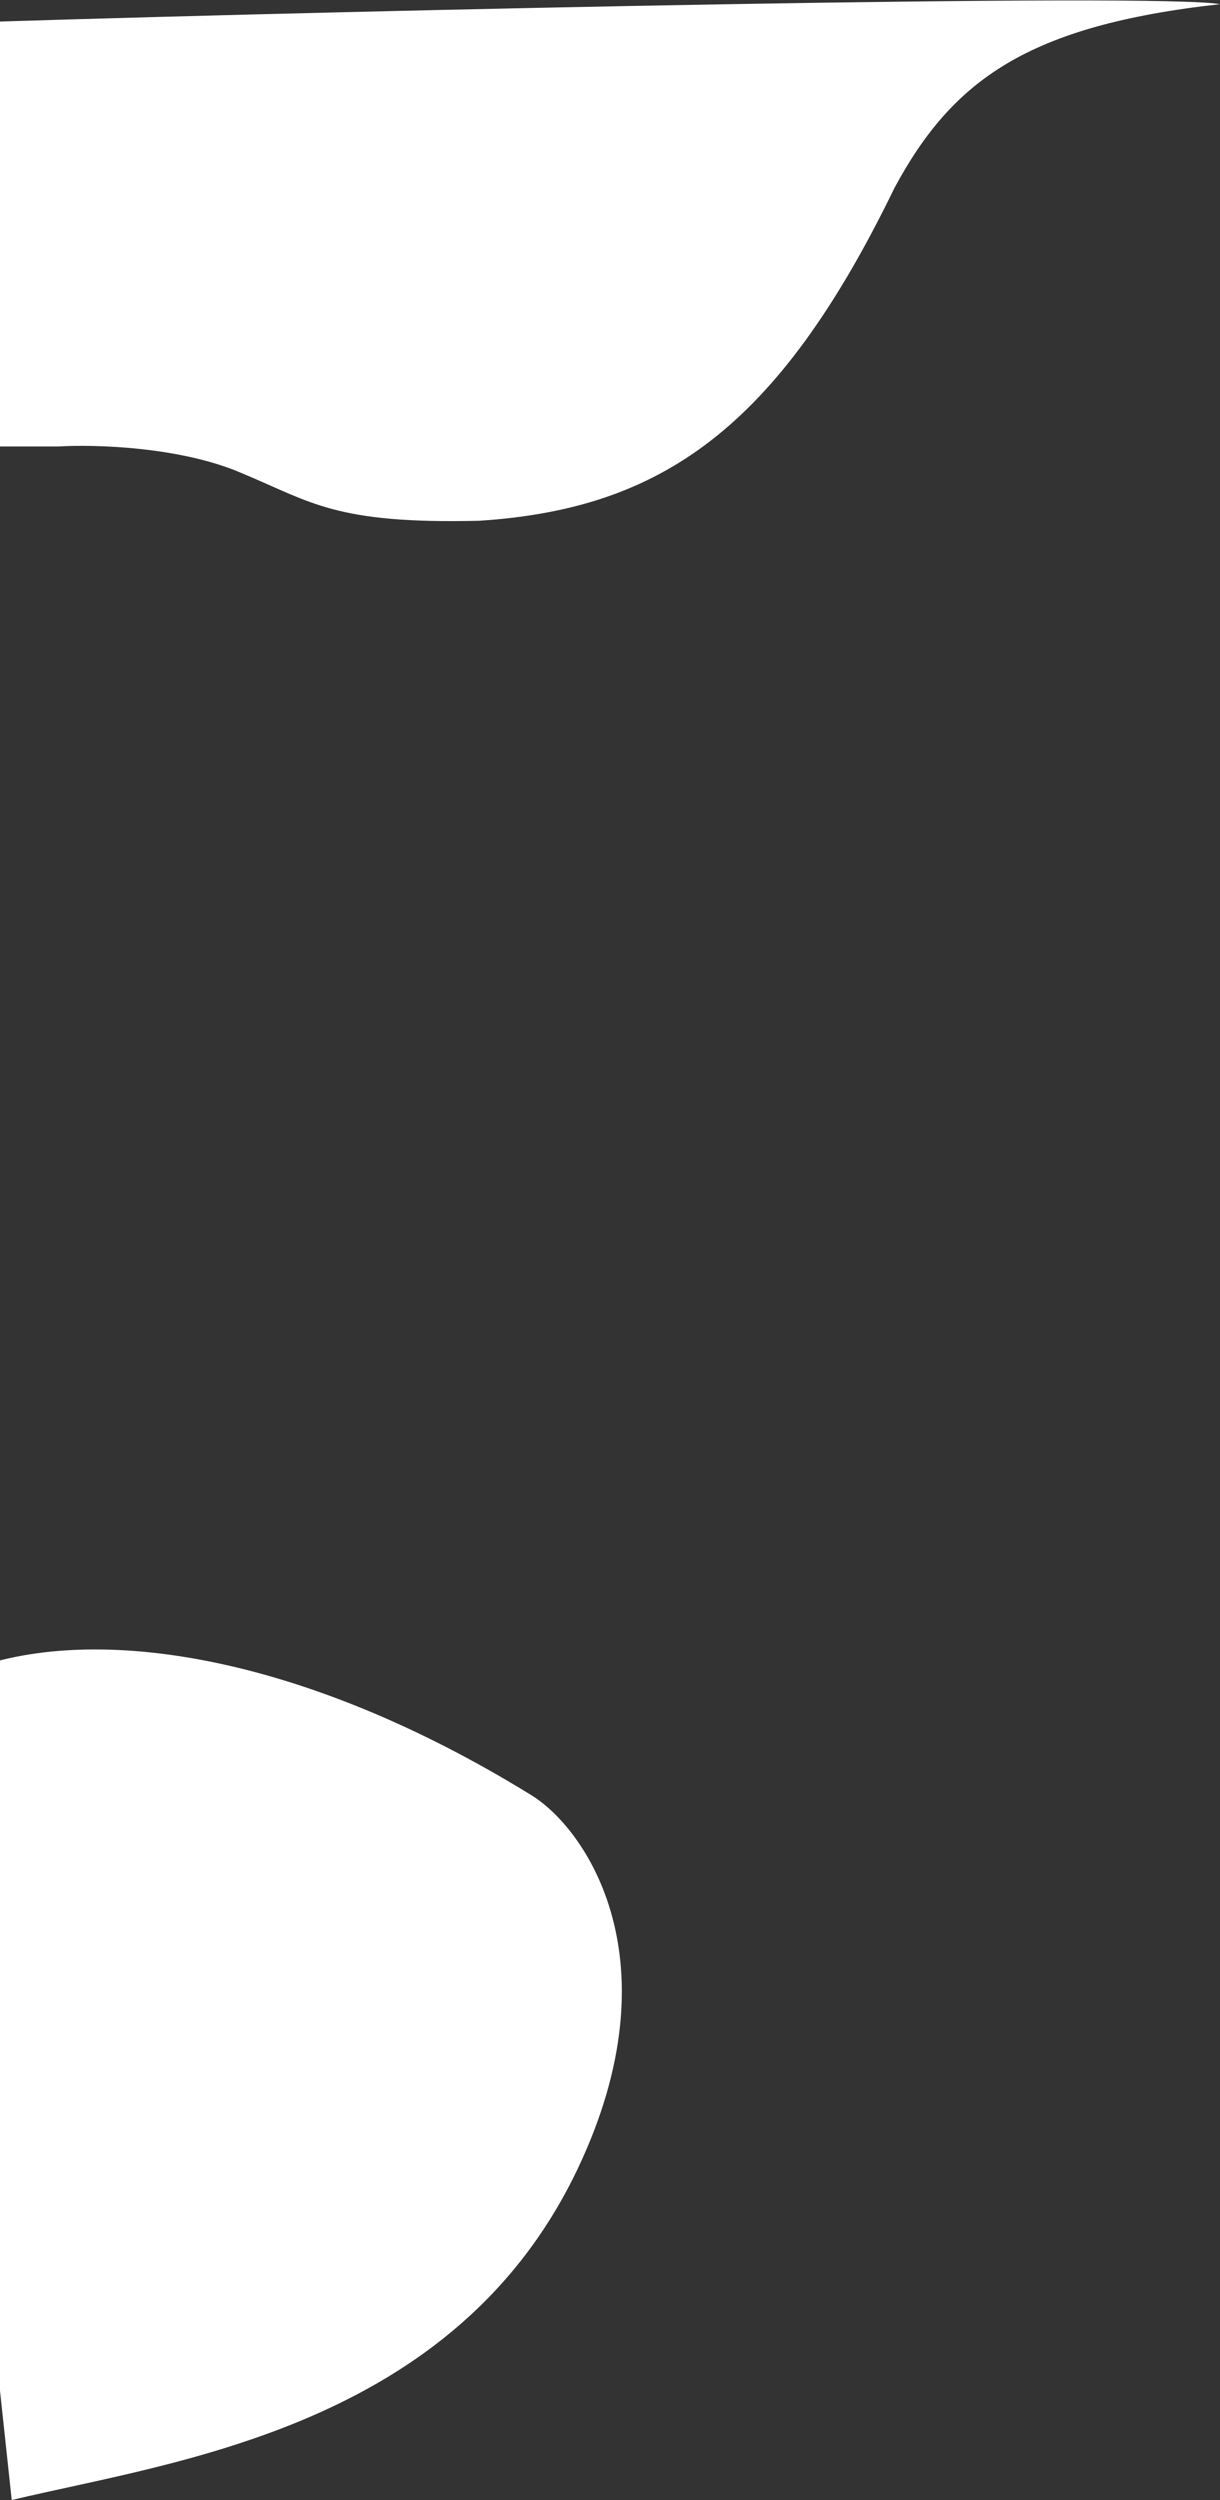 <svg width="567" height="1161" viewBox="0 0 567 1161" fill="none" xmlns="http://www.w3.org/2000/svg">
<rect x="0" y="0" width="567" height="1161" fill="#333333" stroke="none"/>
<path d="M268.724 1006.67C211.583 1127.49 81.245 1142.91 5.451 1161L-27.133 857.541C-9.346 845.979 -58.82 791.564 -12.73 774.952C44.883 754.186 140.275 767.872 247.001 833.708C272.614 849.508 314.171 910.582 268.724 1006.67Z" fill="white"/>
<path d="M112.334 219.723C83.895 207.409 43.843 206.336 27.372 207.338H0V10C176.5 4.5 538.135 -3.299 567 1.938C477.595 11.845 442.758 37.144 415.741 87.212C361.351 199.2 307.318 236.353 222.712 241.837C155.703 243.429 144.683 233.168 112.334 219.723Z" fill="white"/>
</svg>
